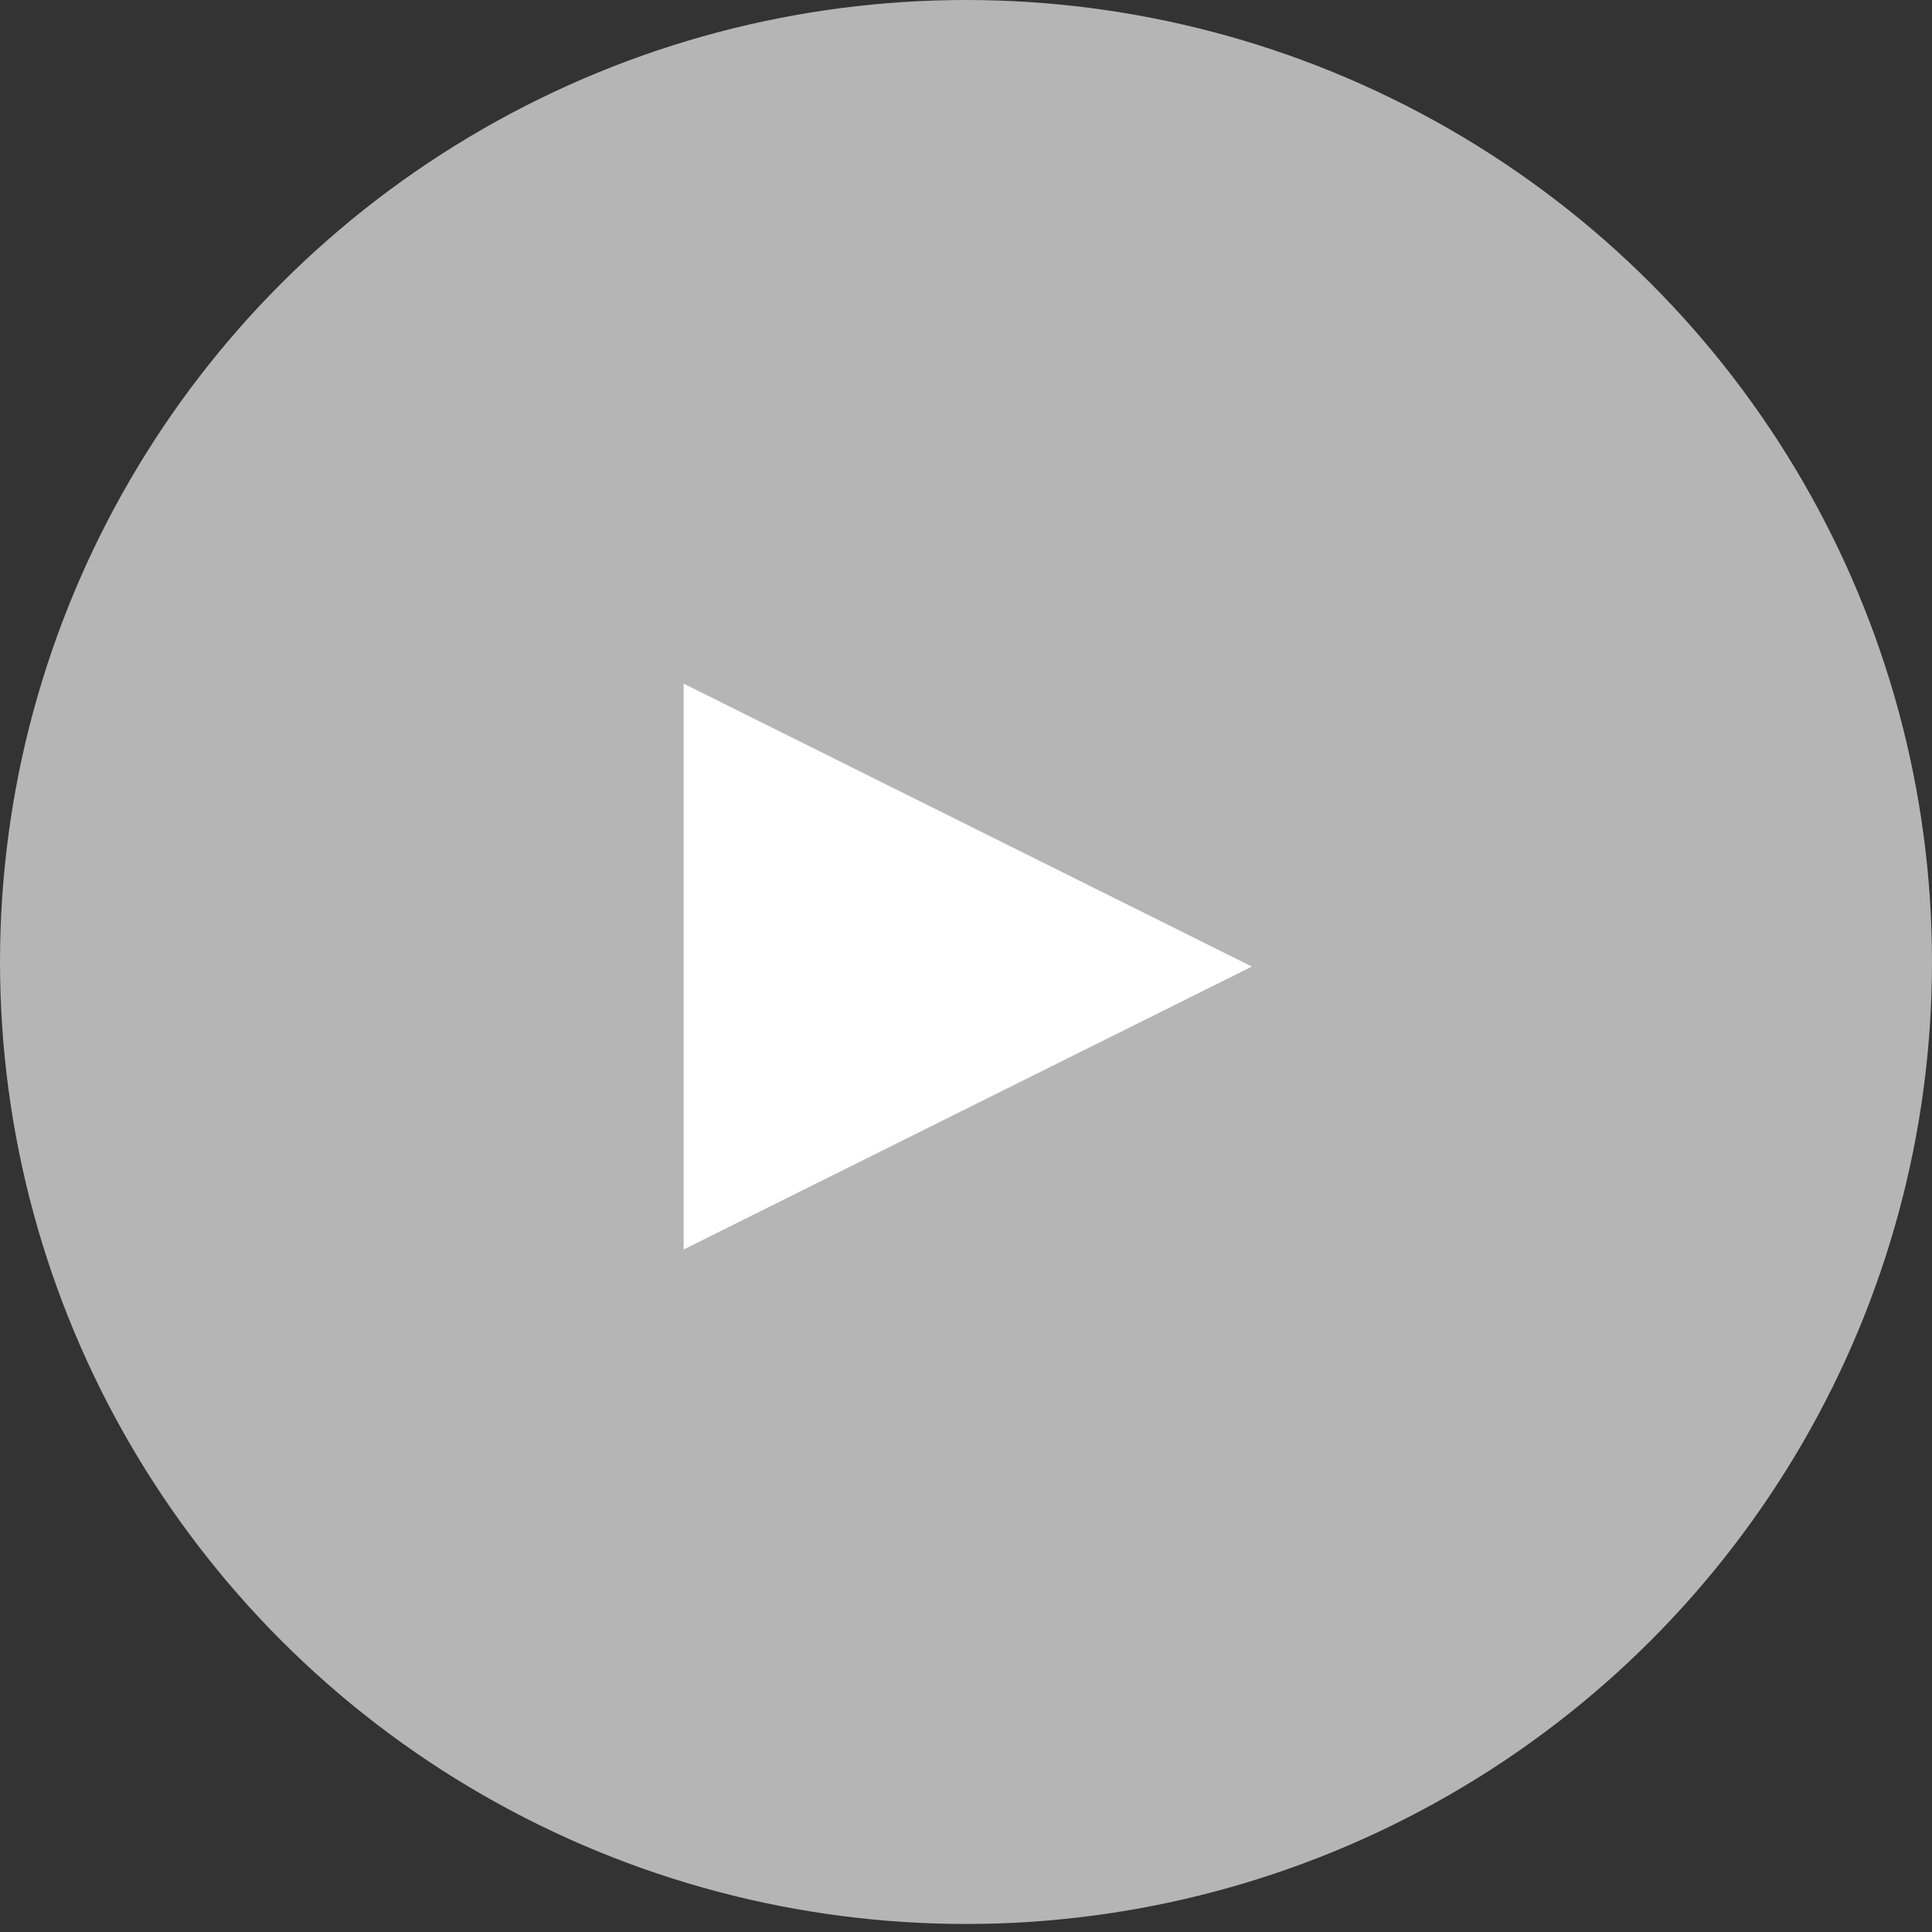 <?xml version="1.0" encoding="UTF-8"?>
<svg width="65px" height="65px" viewBox="0 0 65 65" version="1.1" xmlns="http://www.w3.org/2000/svg" xmlns:xlink="http://www.w3.org/1999/xlink">
    <rect x="0" y="0" width="65" height="65" fill="#333333" stroke="none"/>
    <!-- Generator: Sketch 52.6 (67491) - http://www.bohemiancoding.com/sketch -->
    <title>play instagram</title>
    <desc>Created with Sketch.</desc>
    <g id="Page-2" stroke="none" stroke-width="1" fill="none" fill-rule="evenodd">
        <g id="CLIP-1200-" transform="translate(-678, -7083)" fill="#FFFFFF">
            <g id="play-instagram" transform="translate(678, 7083)">
                <g>
                    <ellipse id="Oval-Copy-3" opacity="0.635" cx="32.5" cy="32.365" rx="32.5" ry="32.365"></ellipse>
                    <polygon id="Path-4-Copy-3" points="23 23 23 42.038 42.118 32.519"></polygon>
                </g>
            </g>
        </g>
    </g>
</svg>